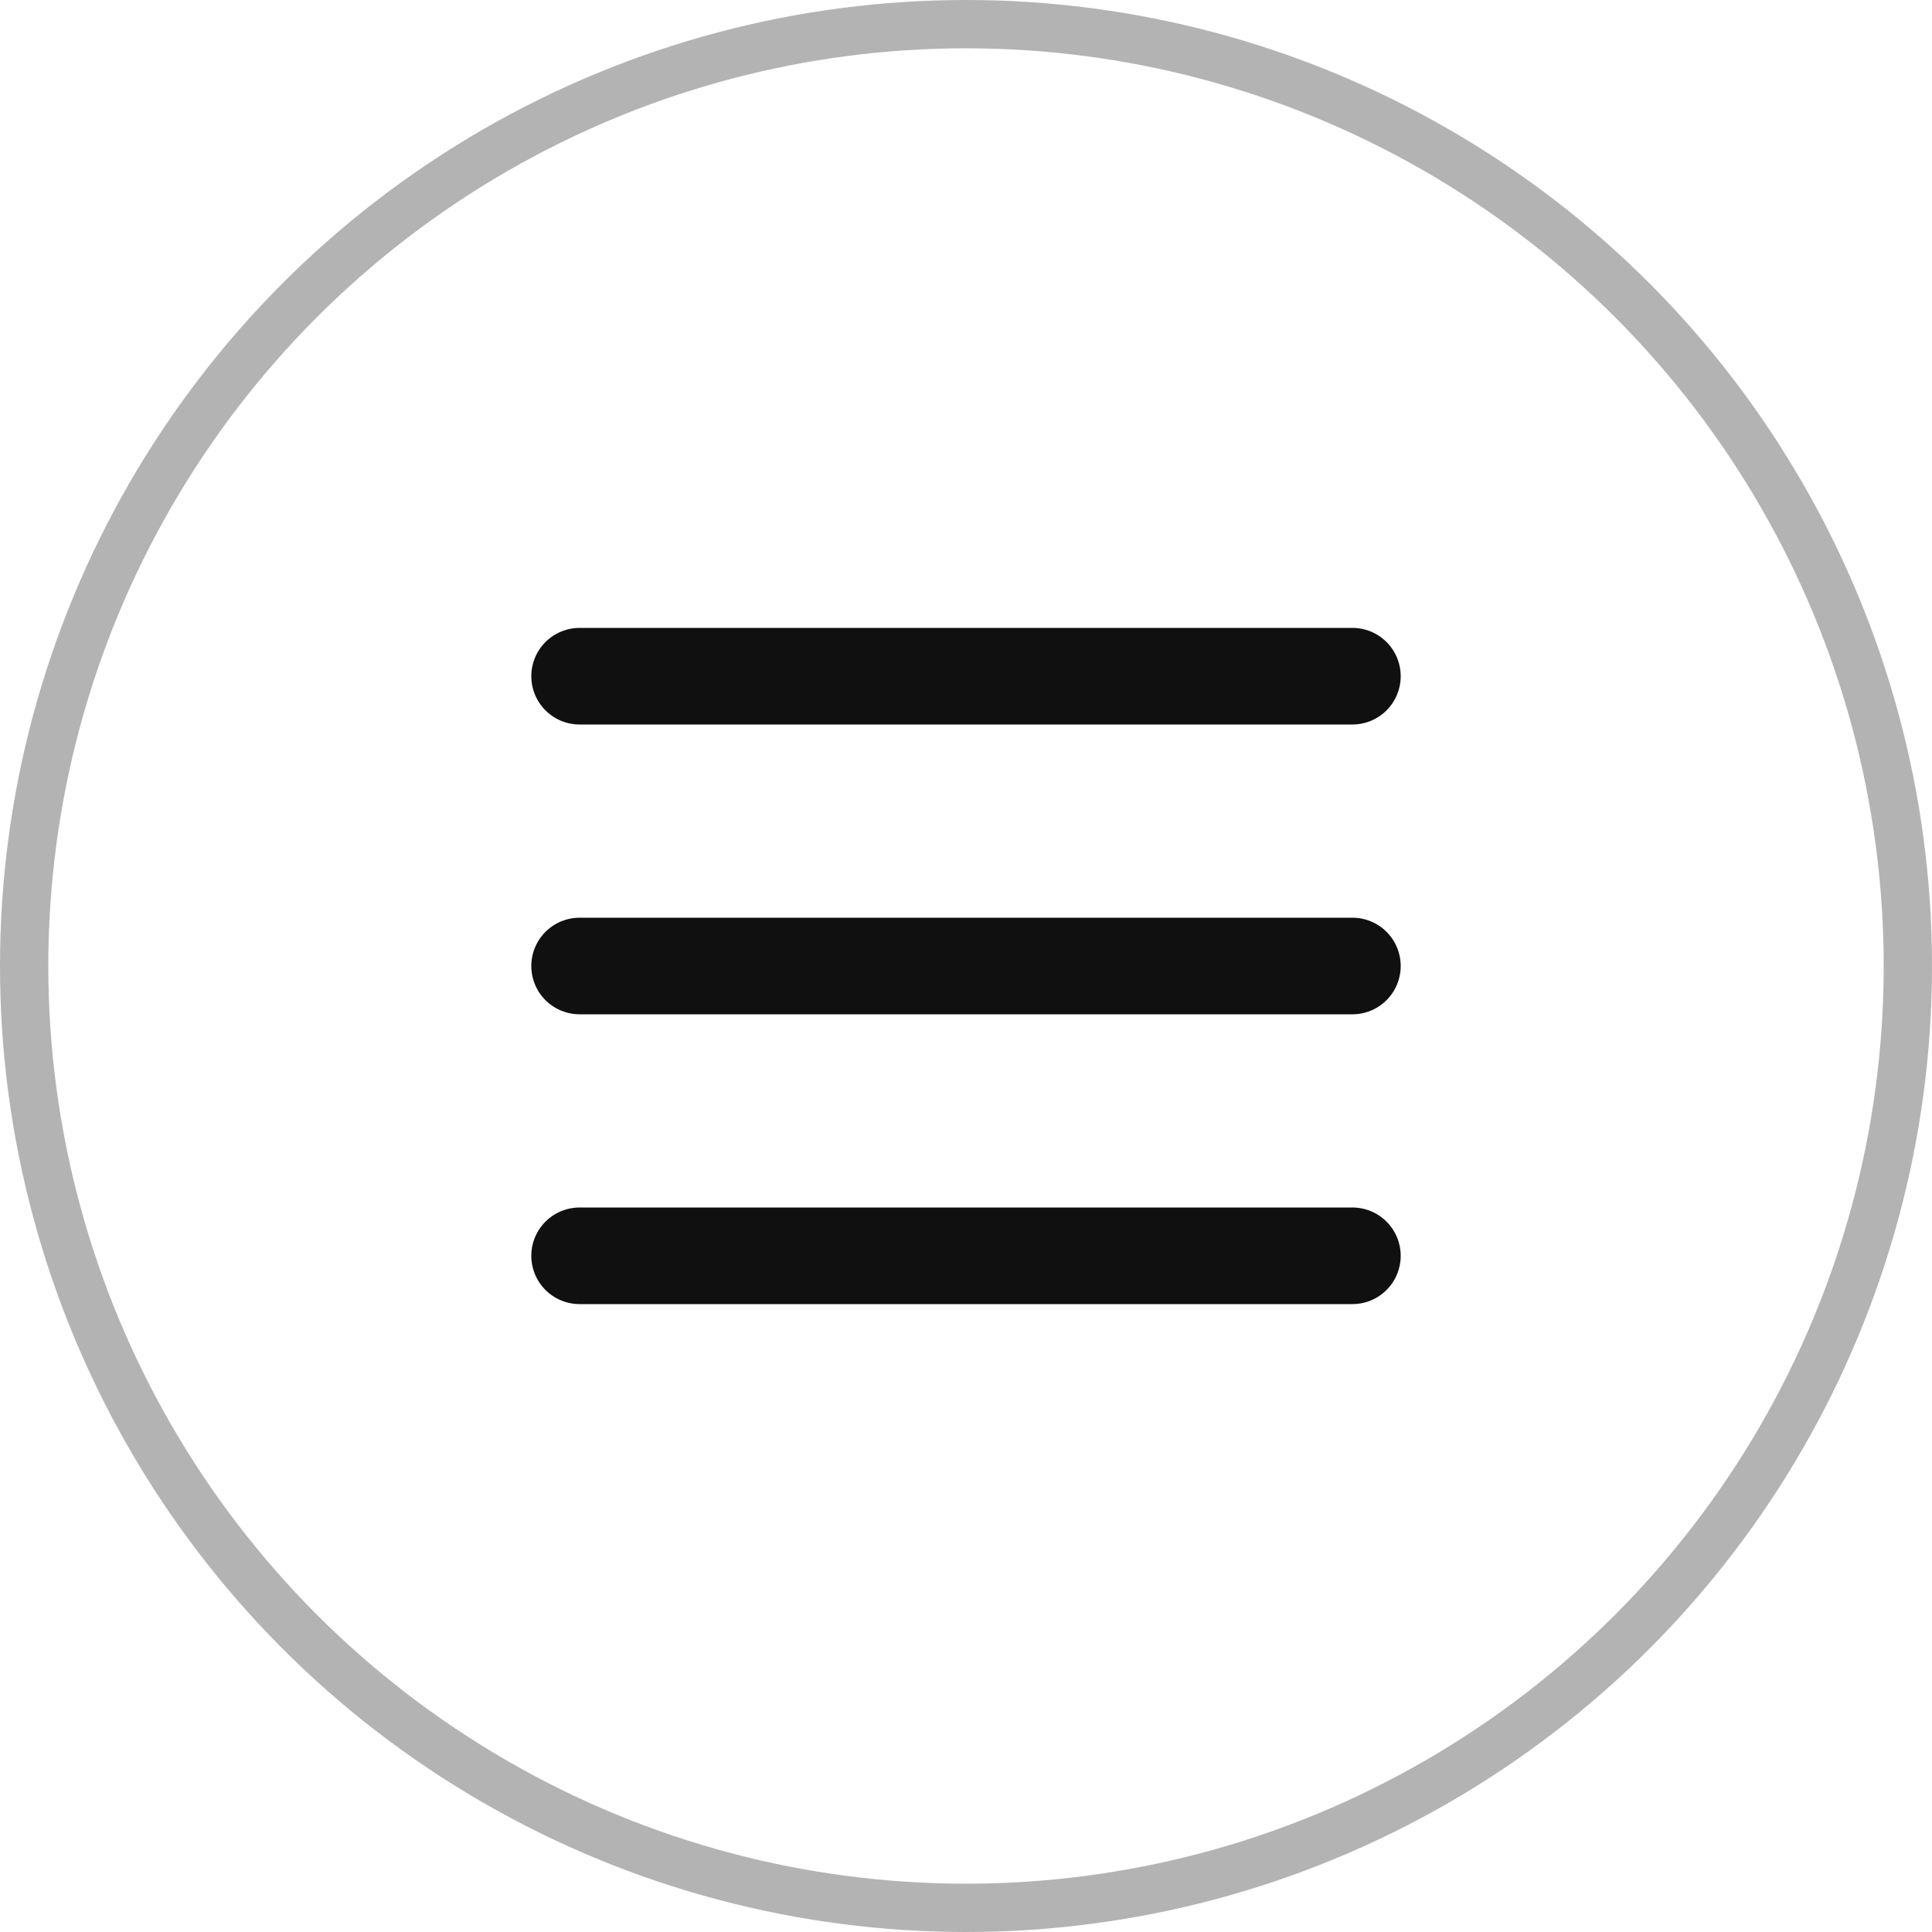 <svg width="40" height="40" viewBox="0 0 40 40" fill="none" xmlns="http://www.w3.org/2000/svg">
    <path d="M12 14H28M12 20H28M12 26H28" stroke="#101010" stroke-width="2" stroke-linecap="round" stroke-linejoin="round"/>
    <circle cx="20" cy="20" r="19.5" stroke="black" stroke-opacity="0.3"/>
</svg>
